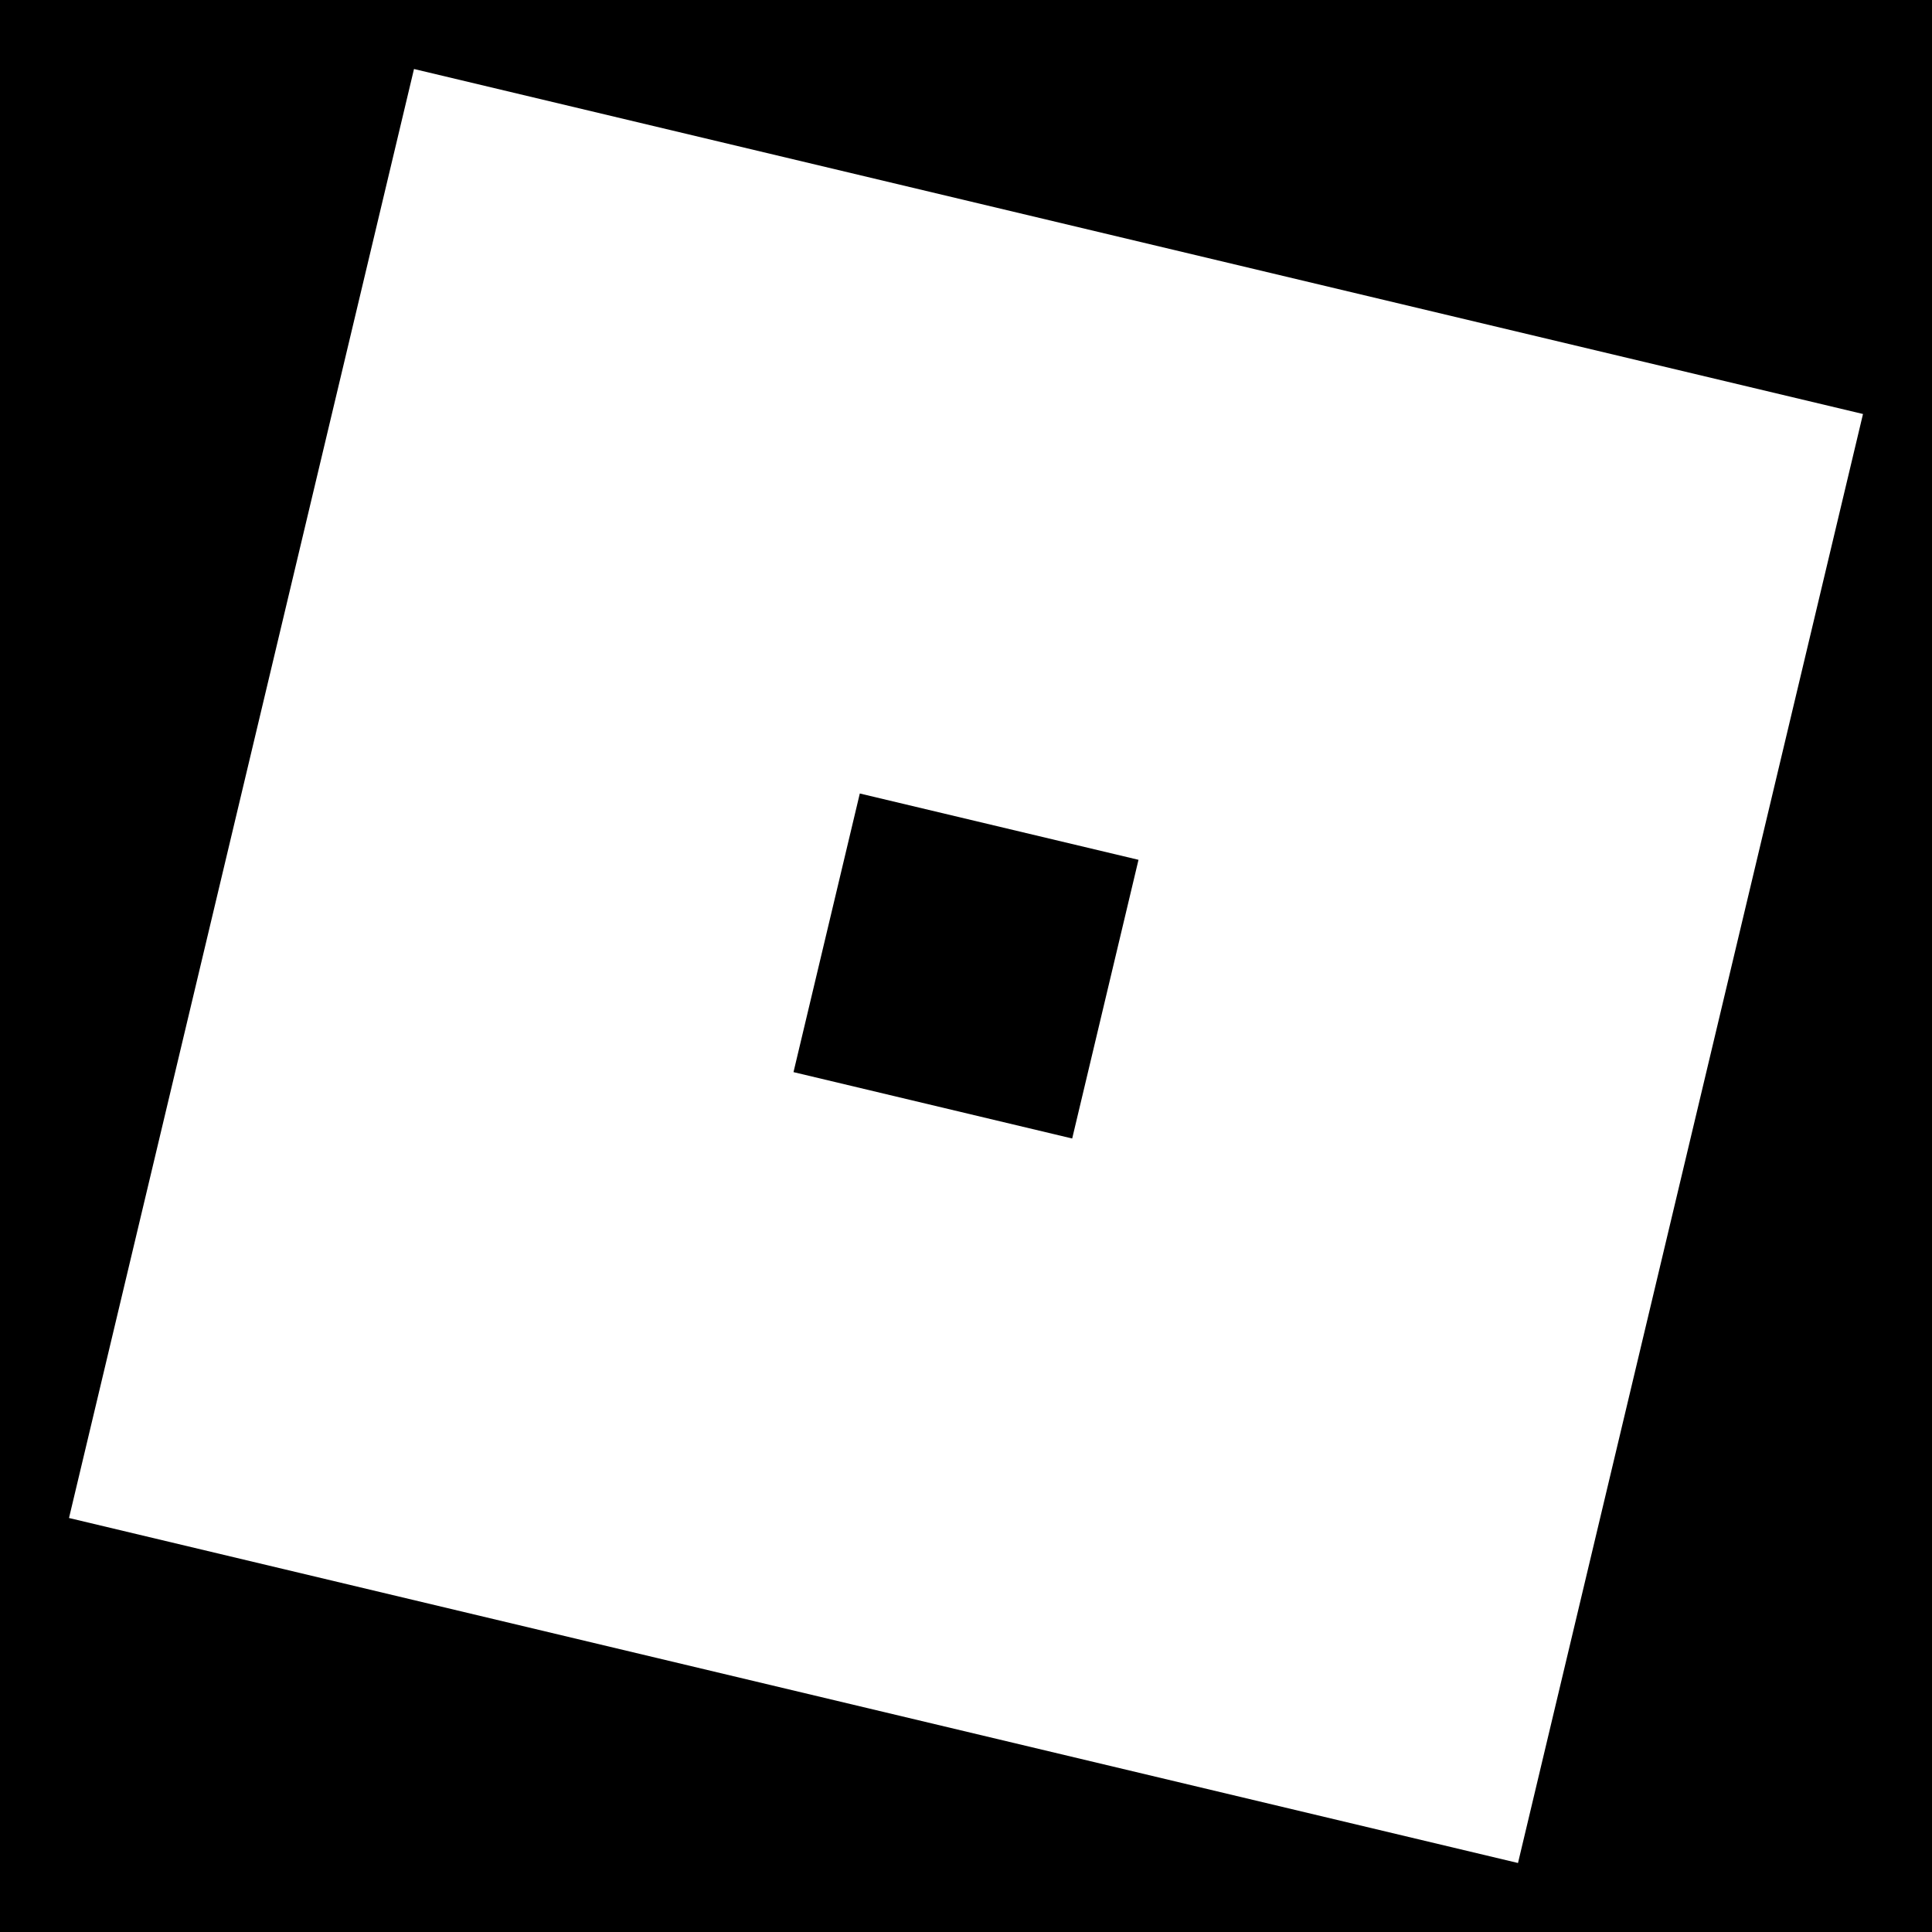 <svg width="28" height="28" viewBox="0 0 28 28" fill="none" xmlns="http://www.w3.org/2000/svg">
<path fill-rule="evenodd" clip-rule="evenodd" d="M28 0H0V28H28V0ZM27 6L6 1L1 22L22 27L27 6ZM16.5 12.461L12.461 11.5L11.5 15.538L15.539 16.5L16.5 12.461Z" fill="black"/>
</svg>
